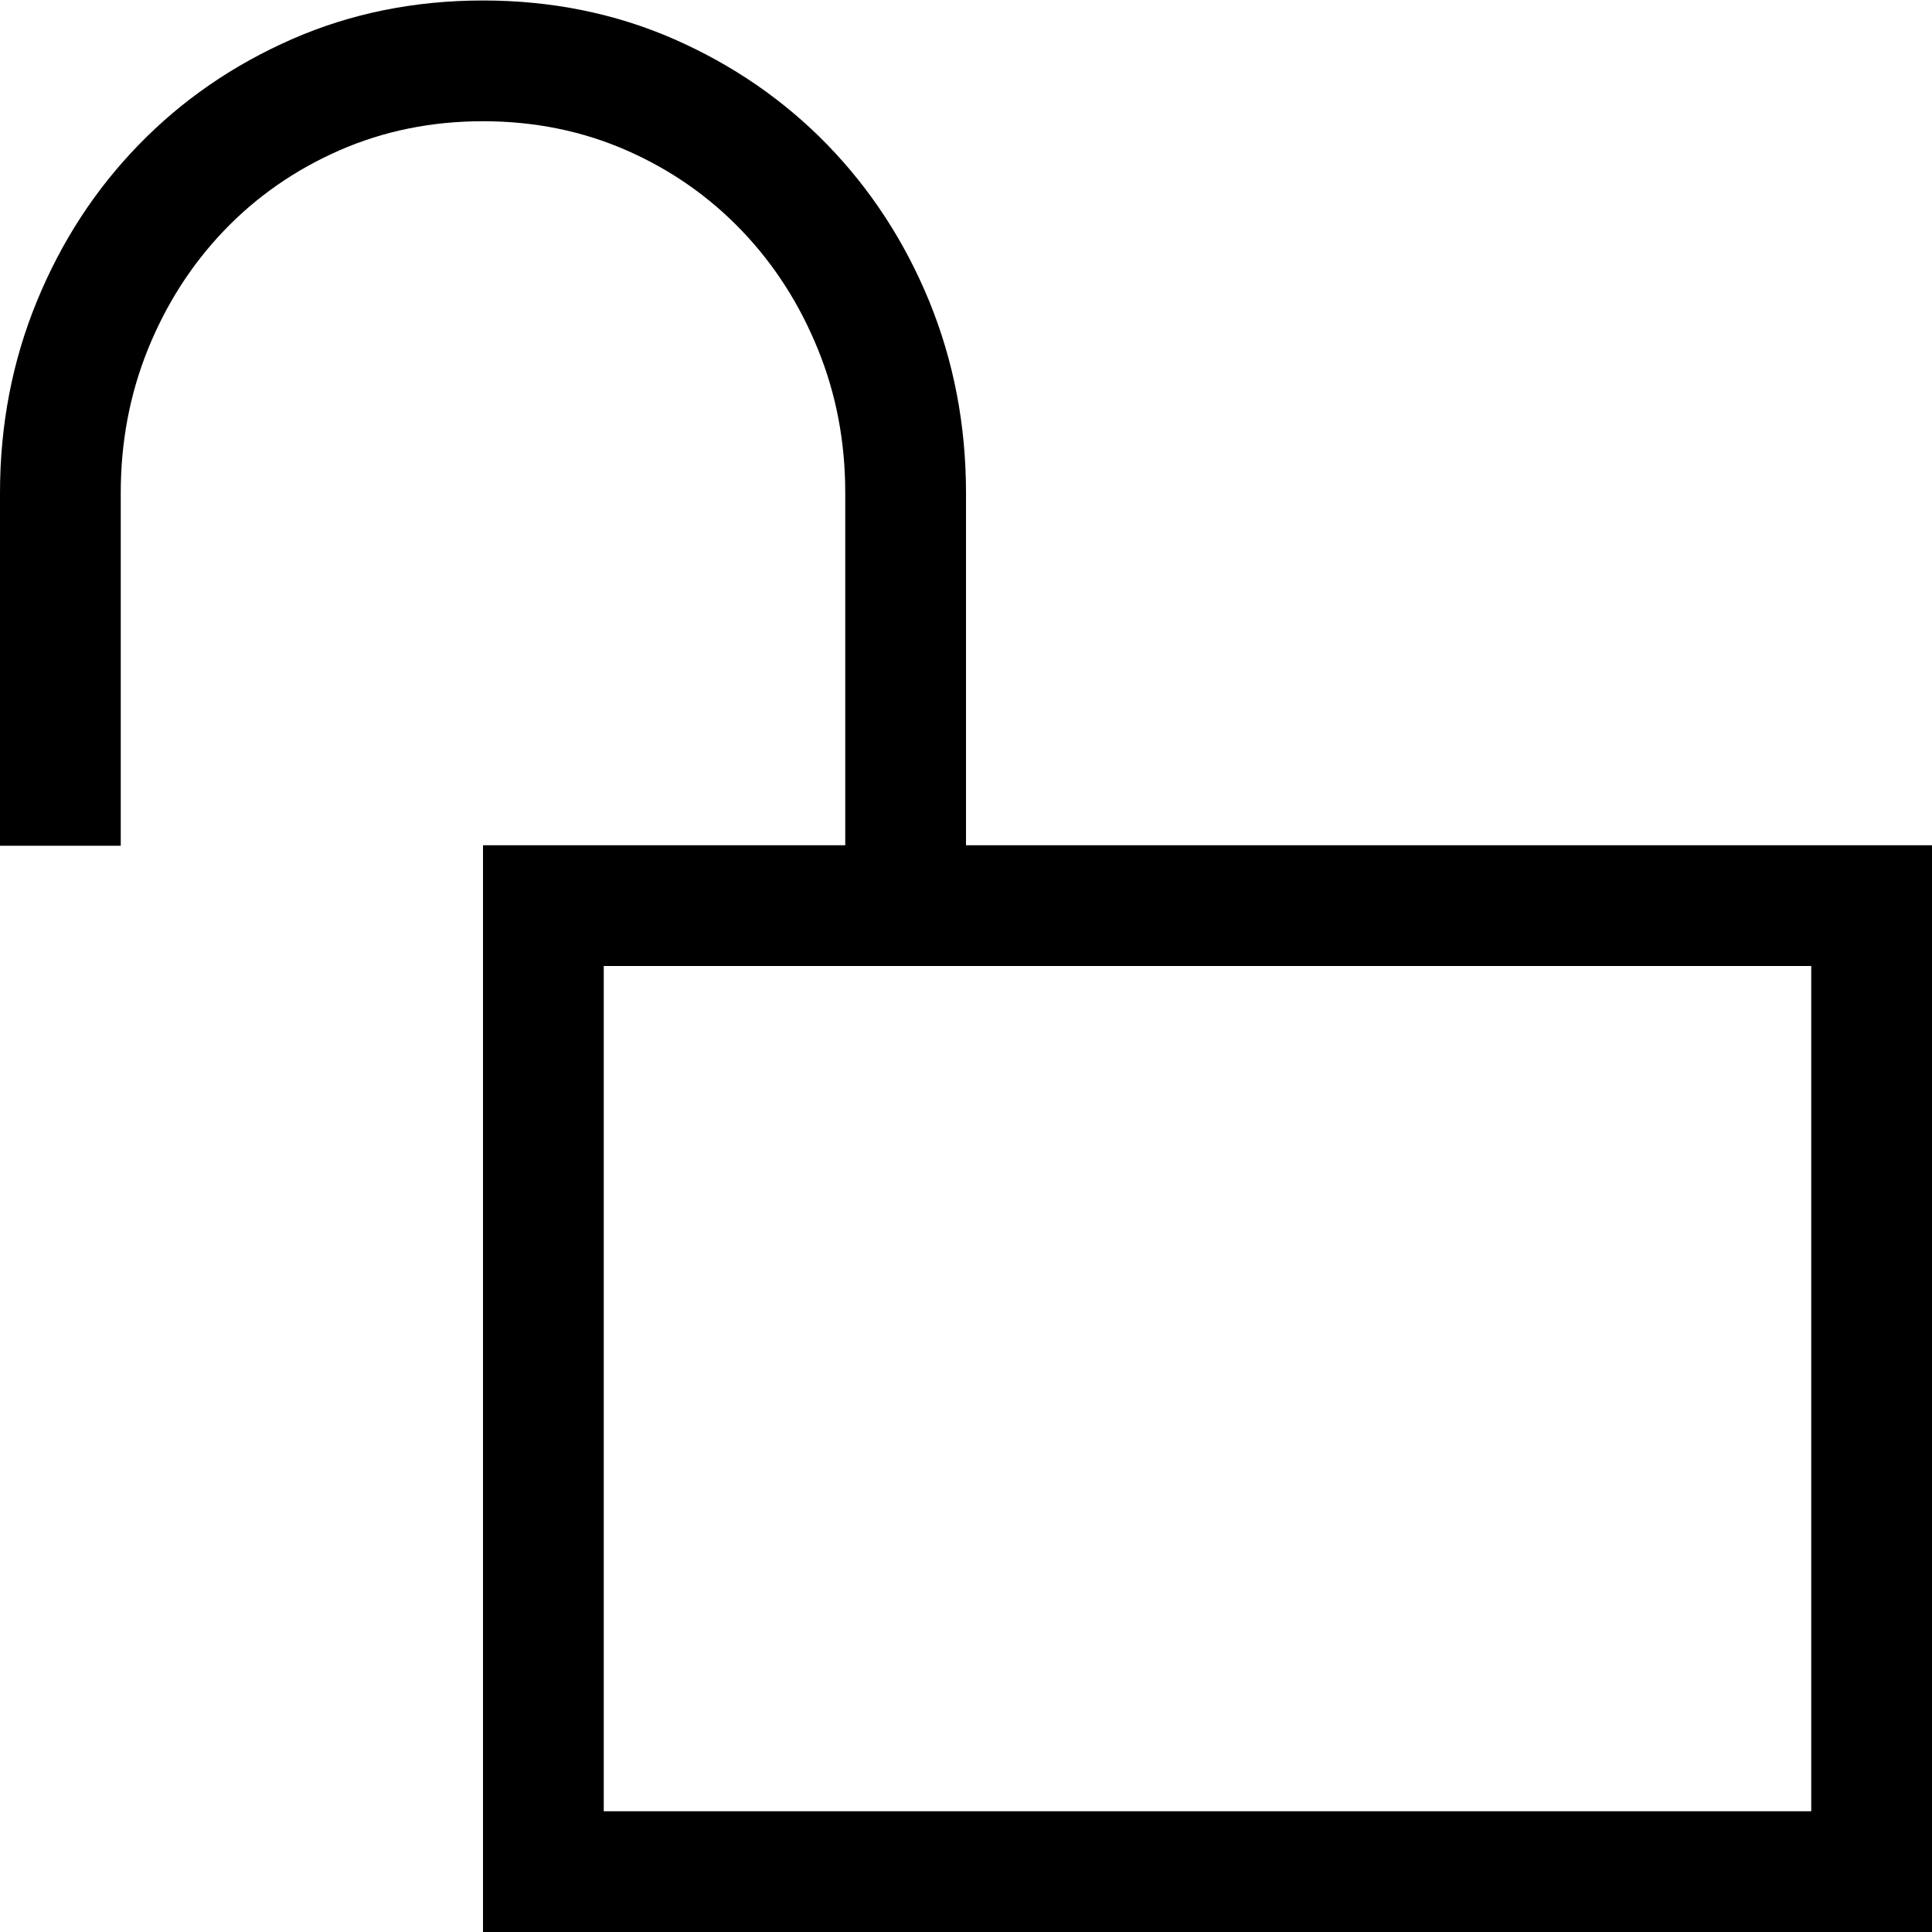 <?xml version="1.0" encoding="utf-8"?>
<!-- Generator: Adobe Illustrator 19.1.0, SVG Export Plug-In . SVG Version: 6.00 Build 0)  -->
<svg version="1.1" id="Layer_1" xmlns="http://www.w3.org/2000/svg" xmlns:xlink="http://www.w3.org/1999/xlink" x="0px" y="0px"
	 width="16px" height="16px" viewBox="0 0 16 16" enable-background="new 0 0 16 16" xml:space="preserve">
<path d="M0,7.004V4.082c0-0.563,0.102-1.091,0.305-1.586c0.203-0.495,0.484-0.927,0.844-1.297c0.359-0.37,0.782-0.661,1.27-0.875
	C2.905,0.111,3.433,0.004,4,0.004s1.095,0.107,1.582,0.32c0.487,0.214,0.91,0.505,1.27,0.875c0.359,0.37,0.641,0.802,0.844,1.297
	C7.898,2.991,8,3.52,8,4.082v2.922H7V4.082C7,3.66,6.925,3.263,6.773,2.891c-0.151-0.372-0.36-0.699-0.629-0.98
	S5.559,1.408,5.191,1.246C4.824,1.085,4.427,1.004,4,1.004S3.176,1.085,2.809,1.246C2.441,1.408,2.124,1.629,1.855,1.91
	S1.377,2.518,1.226,2.89C1.075,3.263,1,3.66,1,4.082v2.922L0,7.004z"/>
<path d="M15,8v7H5V8H15 M16,7H4v9h12V7L16,7z"/>
</svg>
